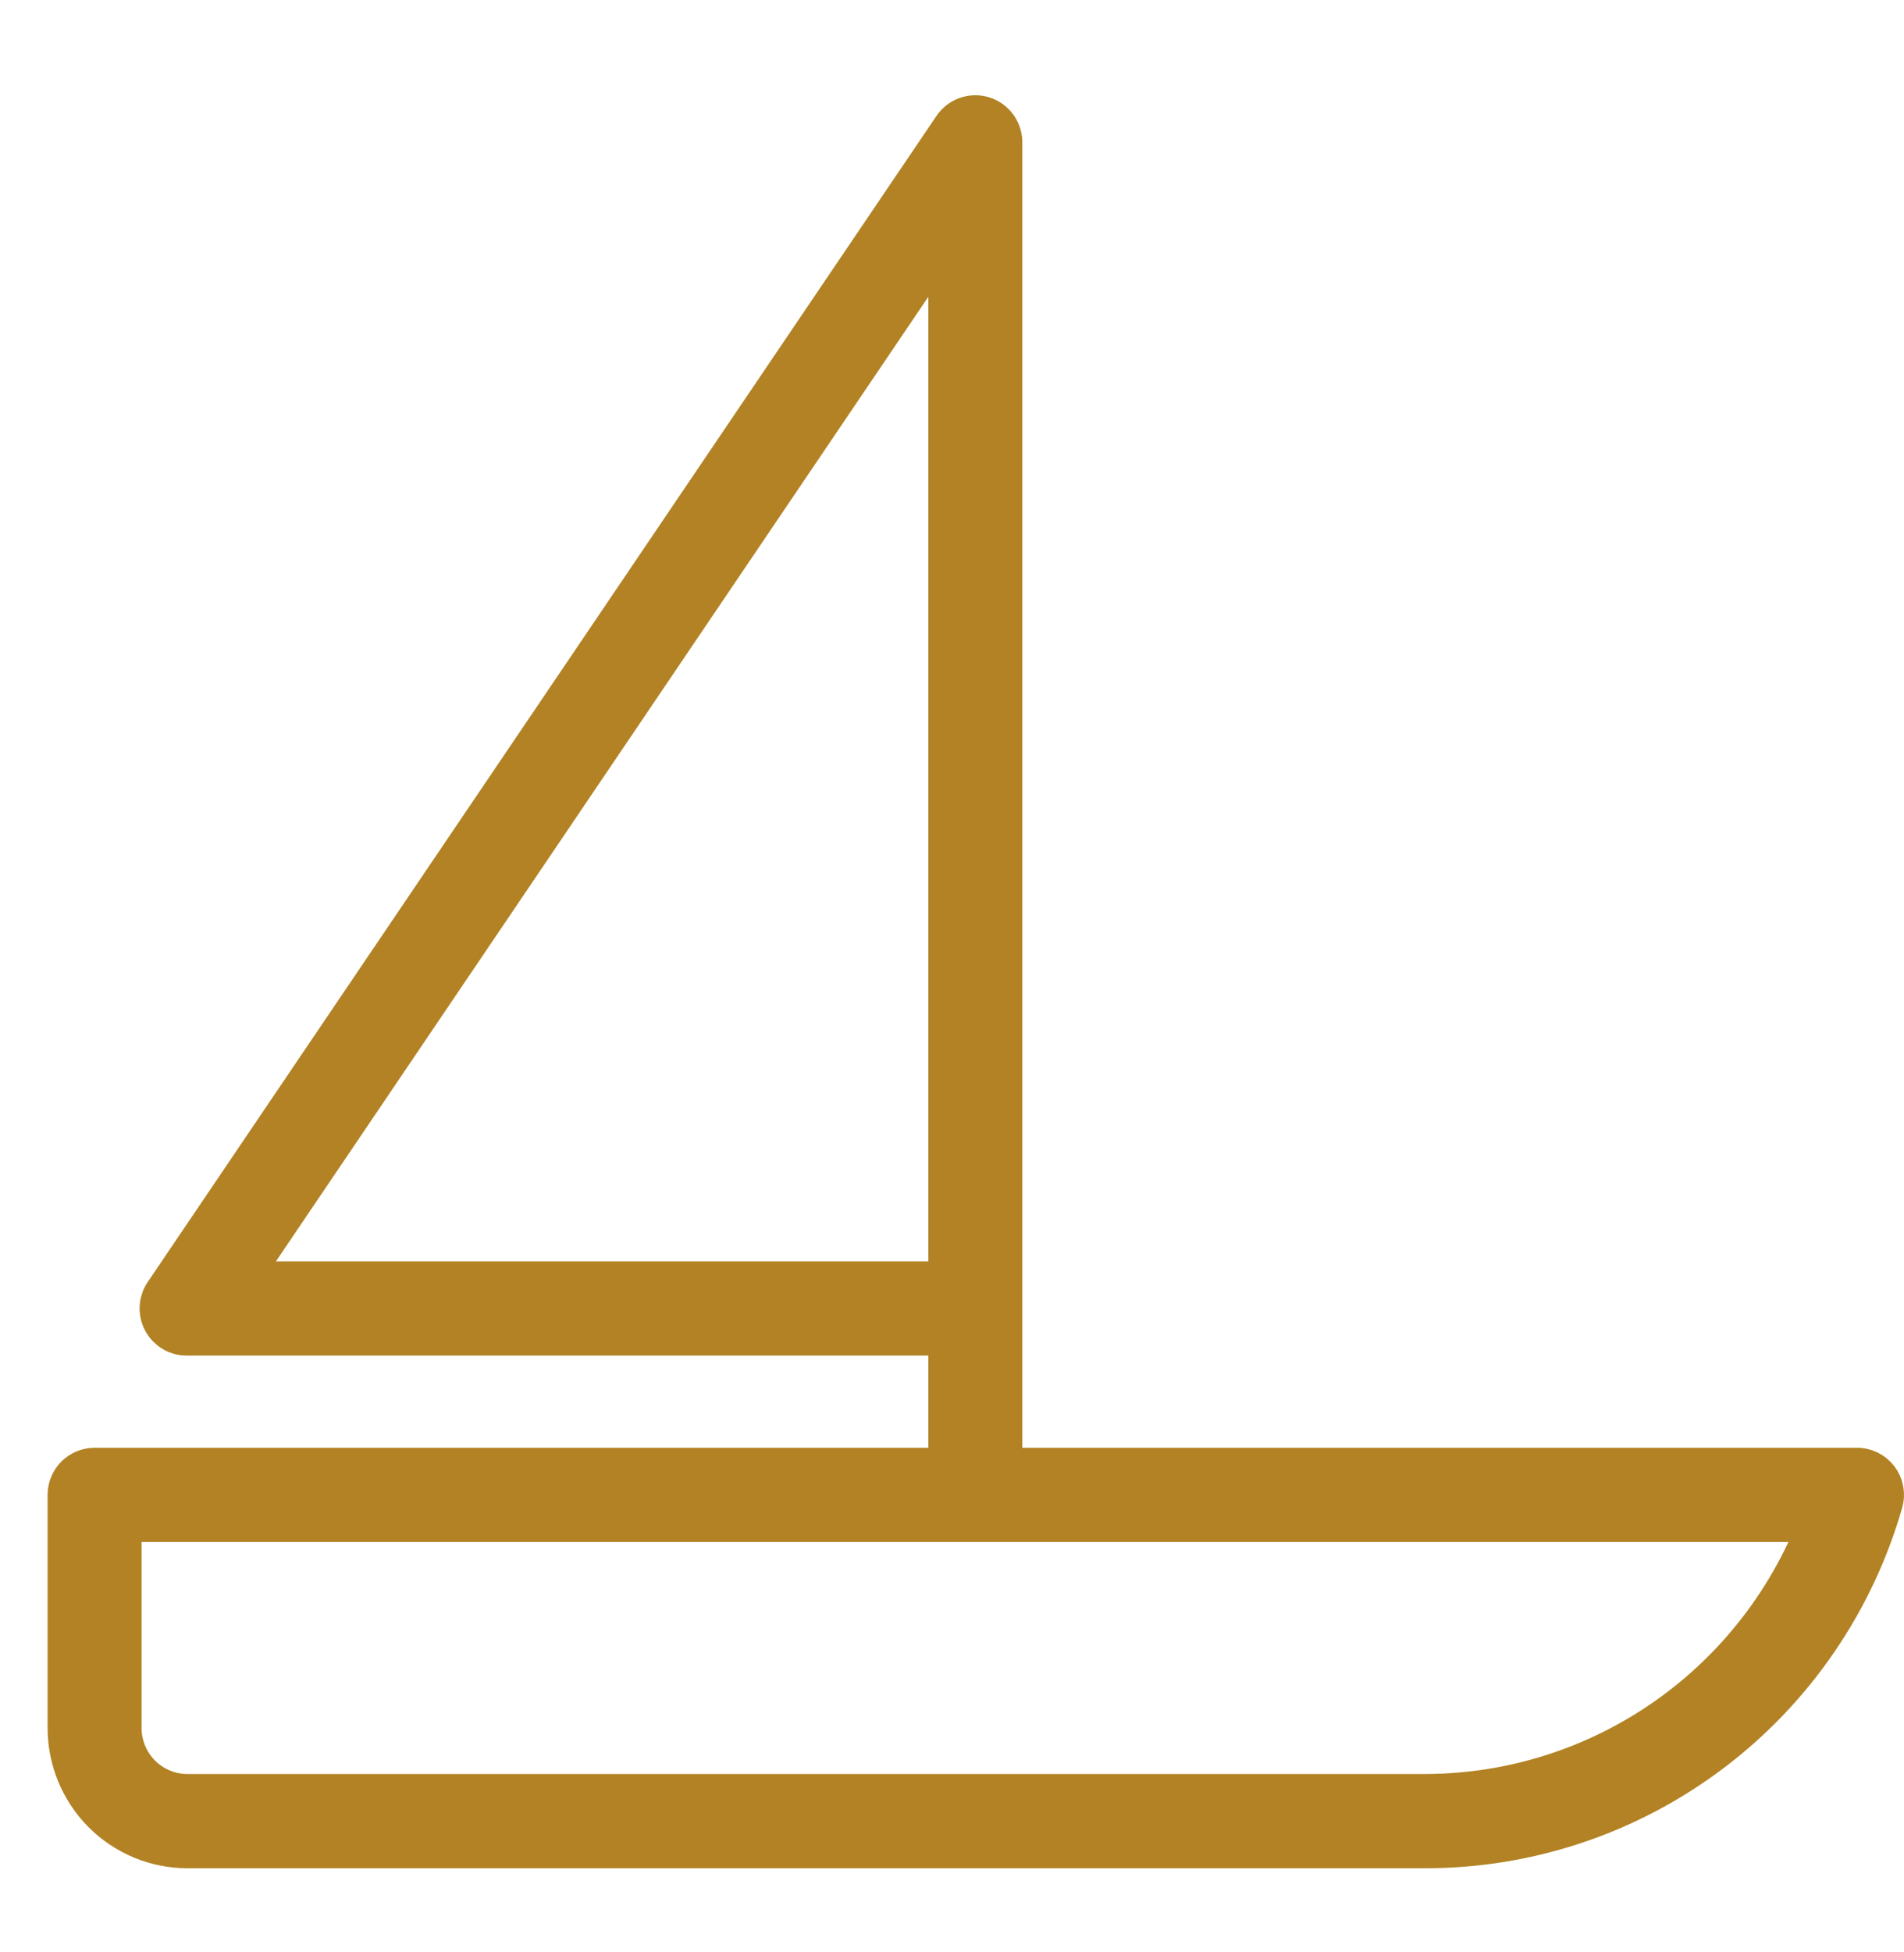 <svg width="40" height="41" viewBox="0 0 40 41" fill="none" xmlns="http://www.w3.org/2000/svg">
<path d="M3.935 38.733H29.956C32.106 38.731 34.197 38.027 35.914 36.728C37.632 35.429 38.883 33.605 39.48 31.529C39.502 31.456 39.506 31.38 39.492 31.305C39.479 31.23 39.448 31.16 39.403 31.099C39.355 31.035 39.293 30.984 39.222 30.95C39.151 30.916 39.072 30.9 38.994 30.903H20.977V3.01C20.982 2.902 20.95 2.795 20.888 2.706C20.825 2.618 20.735 2.552 20.631 2.521C20.532 2.491 20.425 2.493 20.327 2.529C20.229 2.564 20.144 2.63 20.086 2.717L3.53 27.184C3.475 27.258 3.442 27.346 3.435 27.437C3.427 27.529 3.445 27.621 3.488 27.703C3.53 27.785 3.594 27.853 3.673 27.9C3.752 27.947 3.843 27.97 3.935 27.967H20.003V30.903H1.987C1.858 30.903 1.734 30.955 1.643 31.046C1.551 31.138 1.5 31.263 1.5 31.392V36.286C1.5 36.935 1.757 37.557 2.213 38.016C2.439 38.243 2.708 38.423 3.003 38.546C3.298 38.669 3.615 38.733 3.935 38.733ZM4.855 26.988L20.003 4.601V26.988H4.855ZM2.474 31.882H38.322C37.689 33.6 36.548 35.084 35.053 36.133C33.558 37.183 31.78 37.748 29.956 37.754H3.935C3.547 37.754 3.176 37.599 2.902 37.324C2.628 37.049 2.474 36.675 2.474 36.286V31.882Z" fill="#B28224" stroke="#B28224"/>
</svg>
